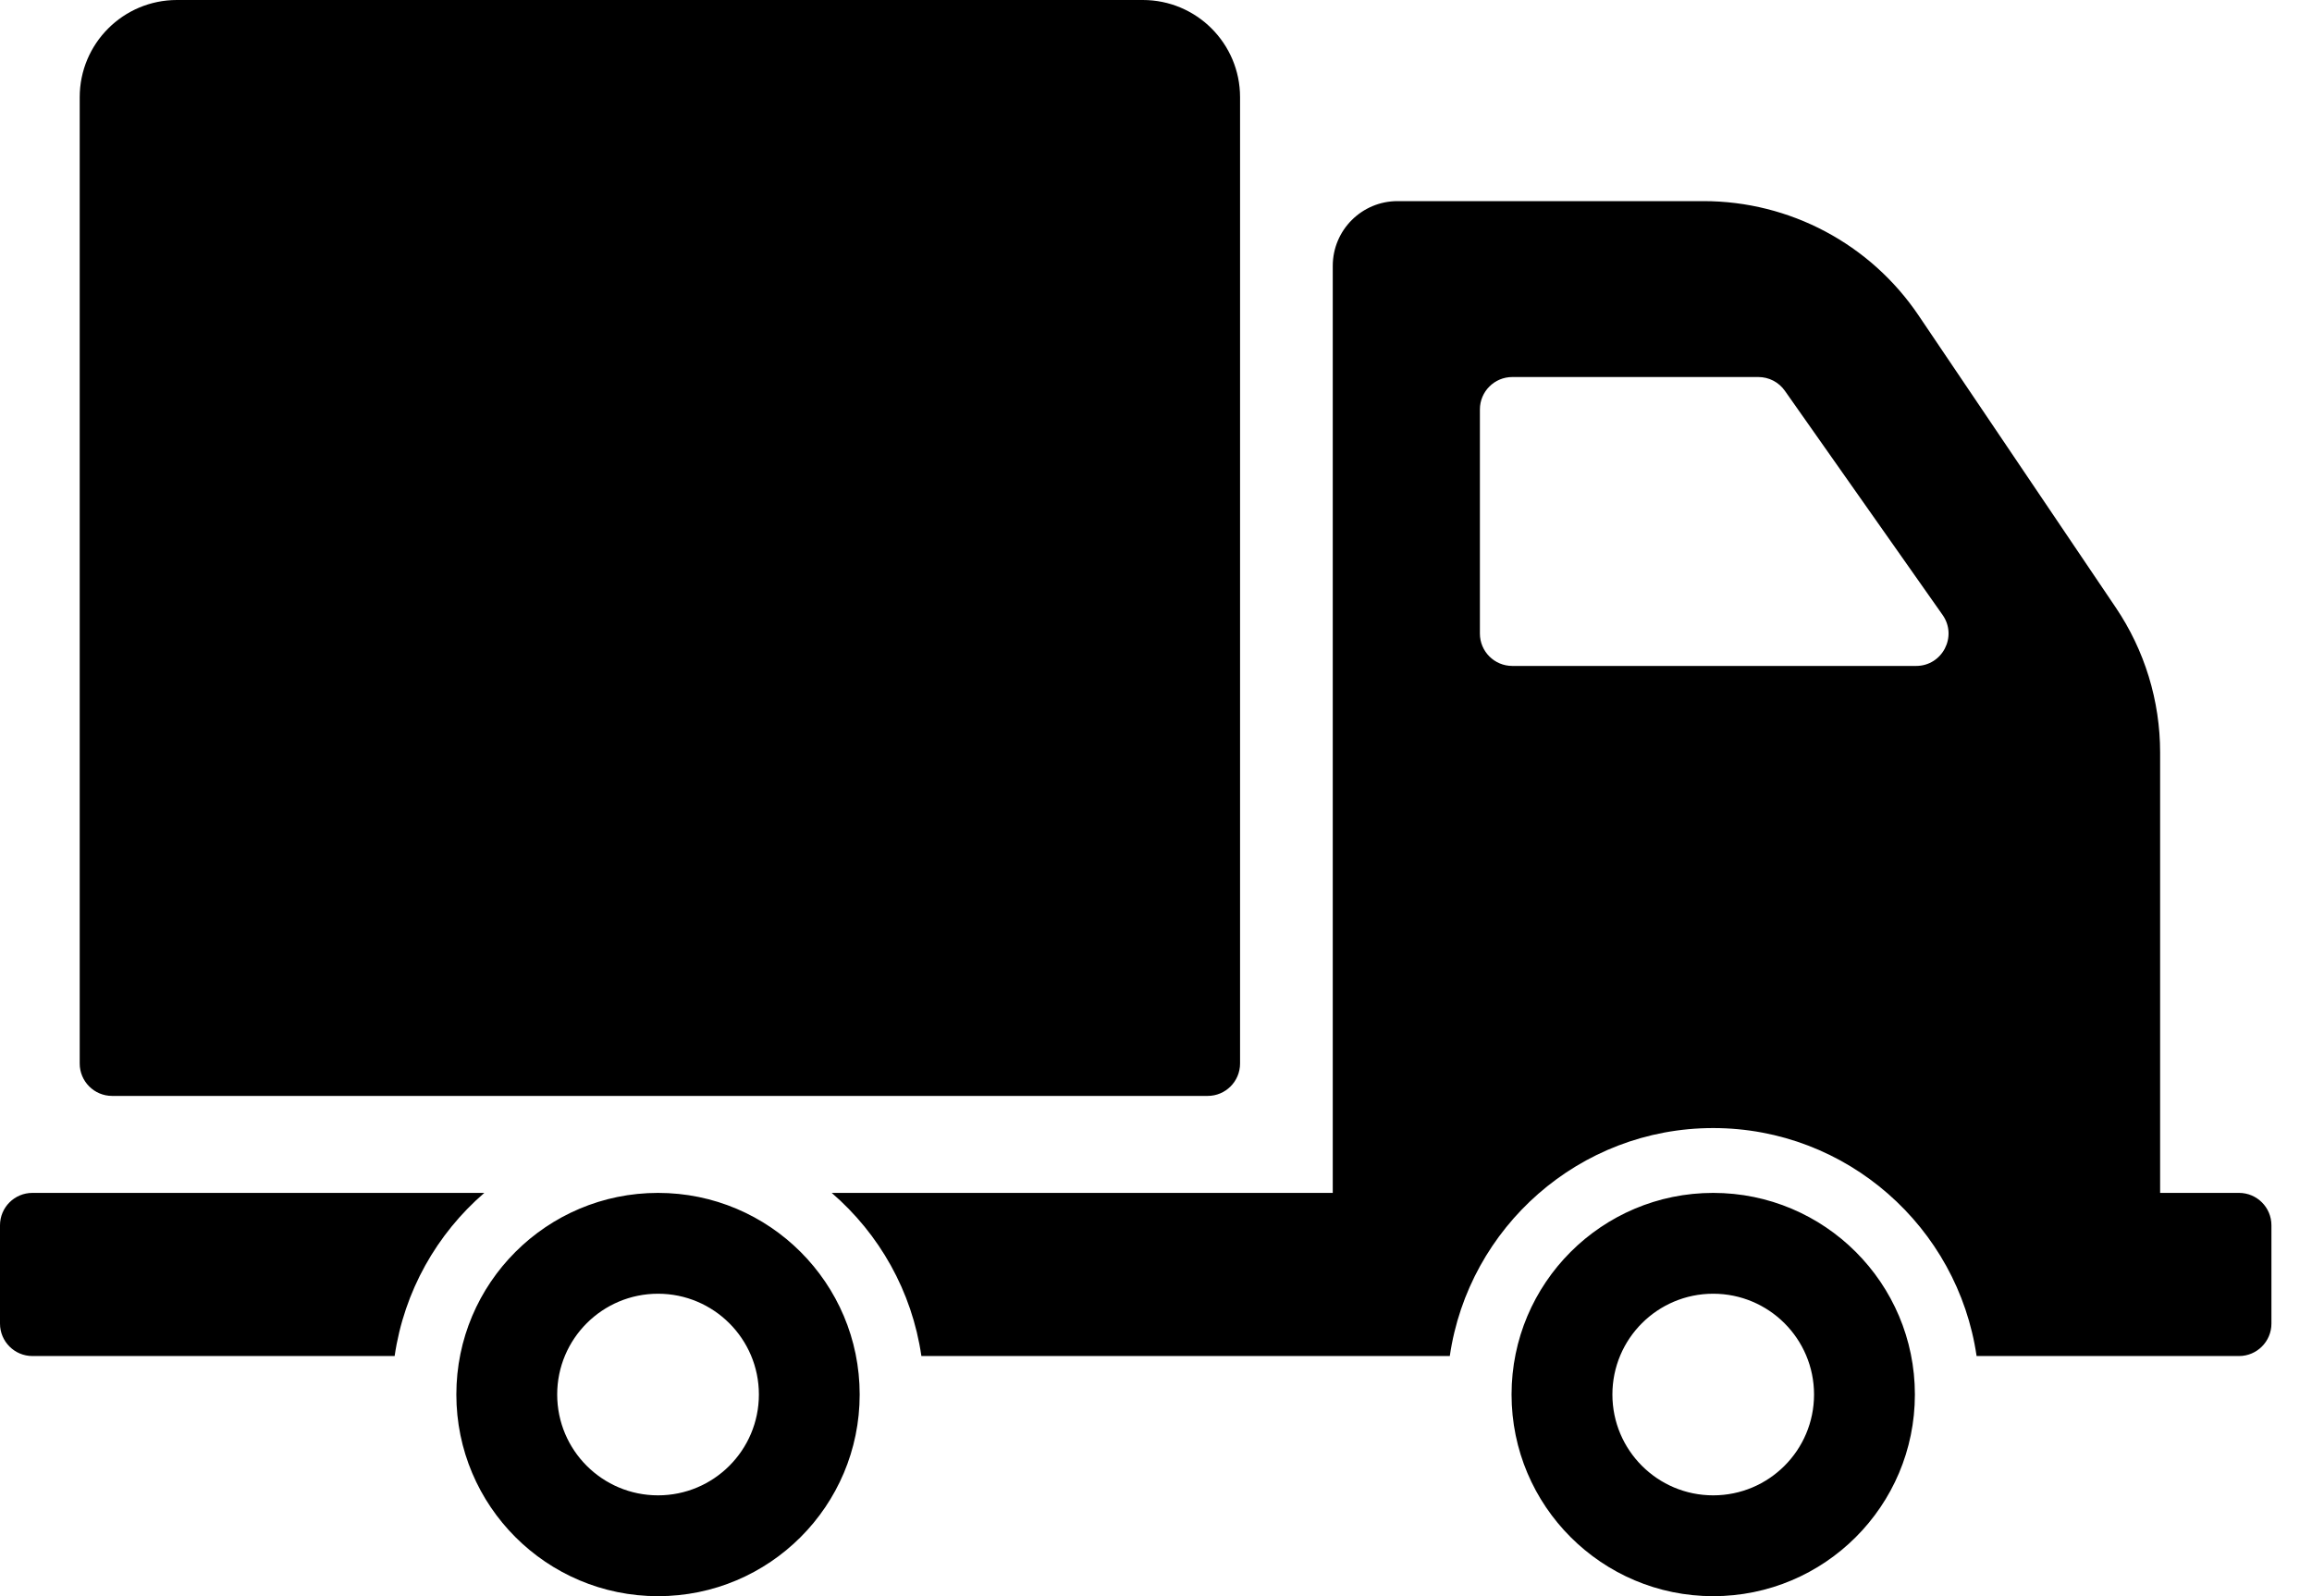 <svg width="42" height="29" viewBox="0 0 42 29" xmlns="http://www.w3.org/2000/svg">
<path d="M1.448 19.322V1.766C1.448 0.791 2.239 0 3.214 0H20.761C21.736 0 22.527 0.791 22.527 1.766V19.322C22.527 19.647 22.264 19.911 21.939 19.911H2.037C1.711 19.911 1.448 19.647 1.448 19.322ZM15.617 25.336C15.617 27.36 13.977 29 11.954 29C9.93 29 8.29 27.36 8.29 25.336C8.29 23.313 9.93 21.673 11.954 21.673C13.977 21.673 15.617 23.313 15.617 25.336ZM13.786 25.336C13.786 24.325 12.965 23.505 11.954 23.505C10.942 23.505 10.122 24.325 10.122 25.336C10.122 26.348 10.942 27.168 11.954 27.168C12.965 27.168 13.786 26.348 13.786 25.336ZM8.798 21.673H0.589C0.264 21.673 0 21.936 0 22.262V24.048C0 24.373 0.264 24.637 0.589 24.637H7.169C7.341 23.458 7.936 22.417 8.798 21.673ZM34.786 25.336C34.786 27.36 33.145 29 31.122 29C29.099 29 27.459 27.36 27.459 25.336C27.459 23.313 29.099 21.673 31.122 21.673C33.145 21.673 34.786 23.313 34.786 25.336ZM32.954 25.336C32.954 24.325 32.134 23.505 31.122 23.505C30.11 23.505 29.291 24.325 29.291 25.336C29.291 26.348 30.111 27.168 31.122 27.168C32.134 27.168 32.954 26.348 32.954 25.336ZM41.263 22.262V24.048C41.263 24.373 40.999 24.637 40.674 24.637H35.907C35.566 22.298 33.553 20.495 31.122 20.495C28.691 20.495 26.678 22.298 26.337 24.637H16.738C16.567 23.458 15.972 22.417 15.109 21.673H24.211V4.831C24.211 4.181 24.738 3.654 25.388 3.654H30.947C32.512 3.654 33.975 4.431 34.851 5.728L38.434 11.036C38.96 11.814 39.241 12.732 39.241 13.671V21.673H40.674C40.999 21.673 41.263 21.936 41.263 22.262ZM35.289 11.172L32.424 7.1C32.314 6.943 32.134 6.85 31.942 6.85H27.473C27.148 6.85 26.884 7.113 26.884 7.439V11.511C26.884 11.836 27.148 12.099 27.473 12.099H34.808C35.285 12.099 35.564 11.562 35.289 11.172Z"/>
</svg>
